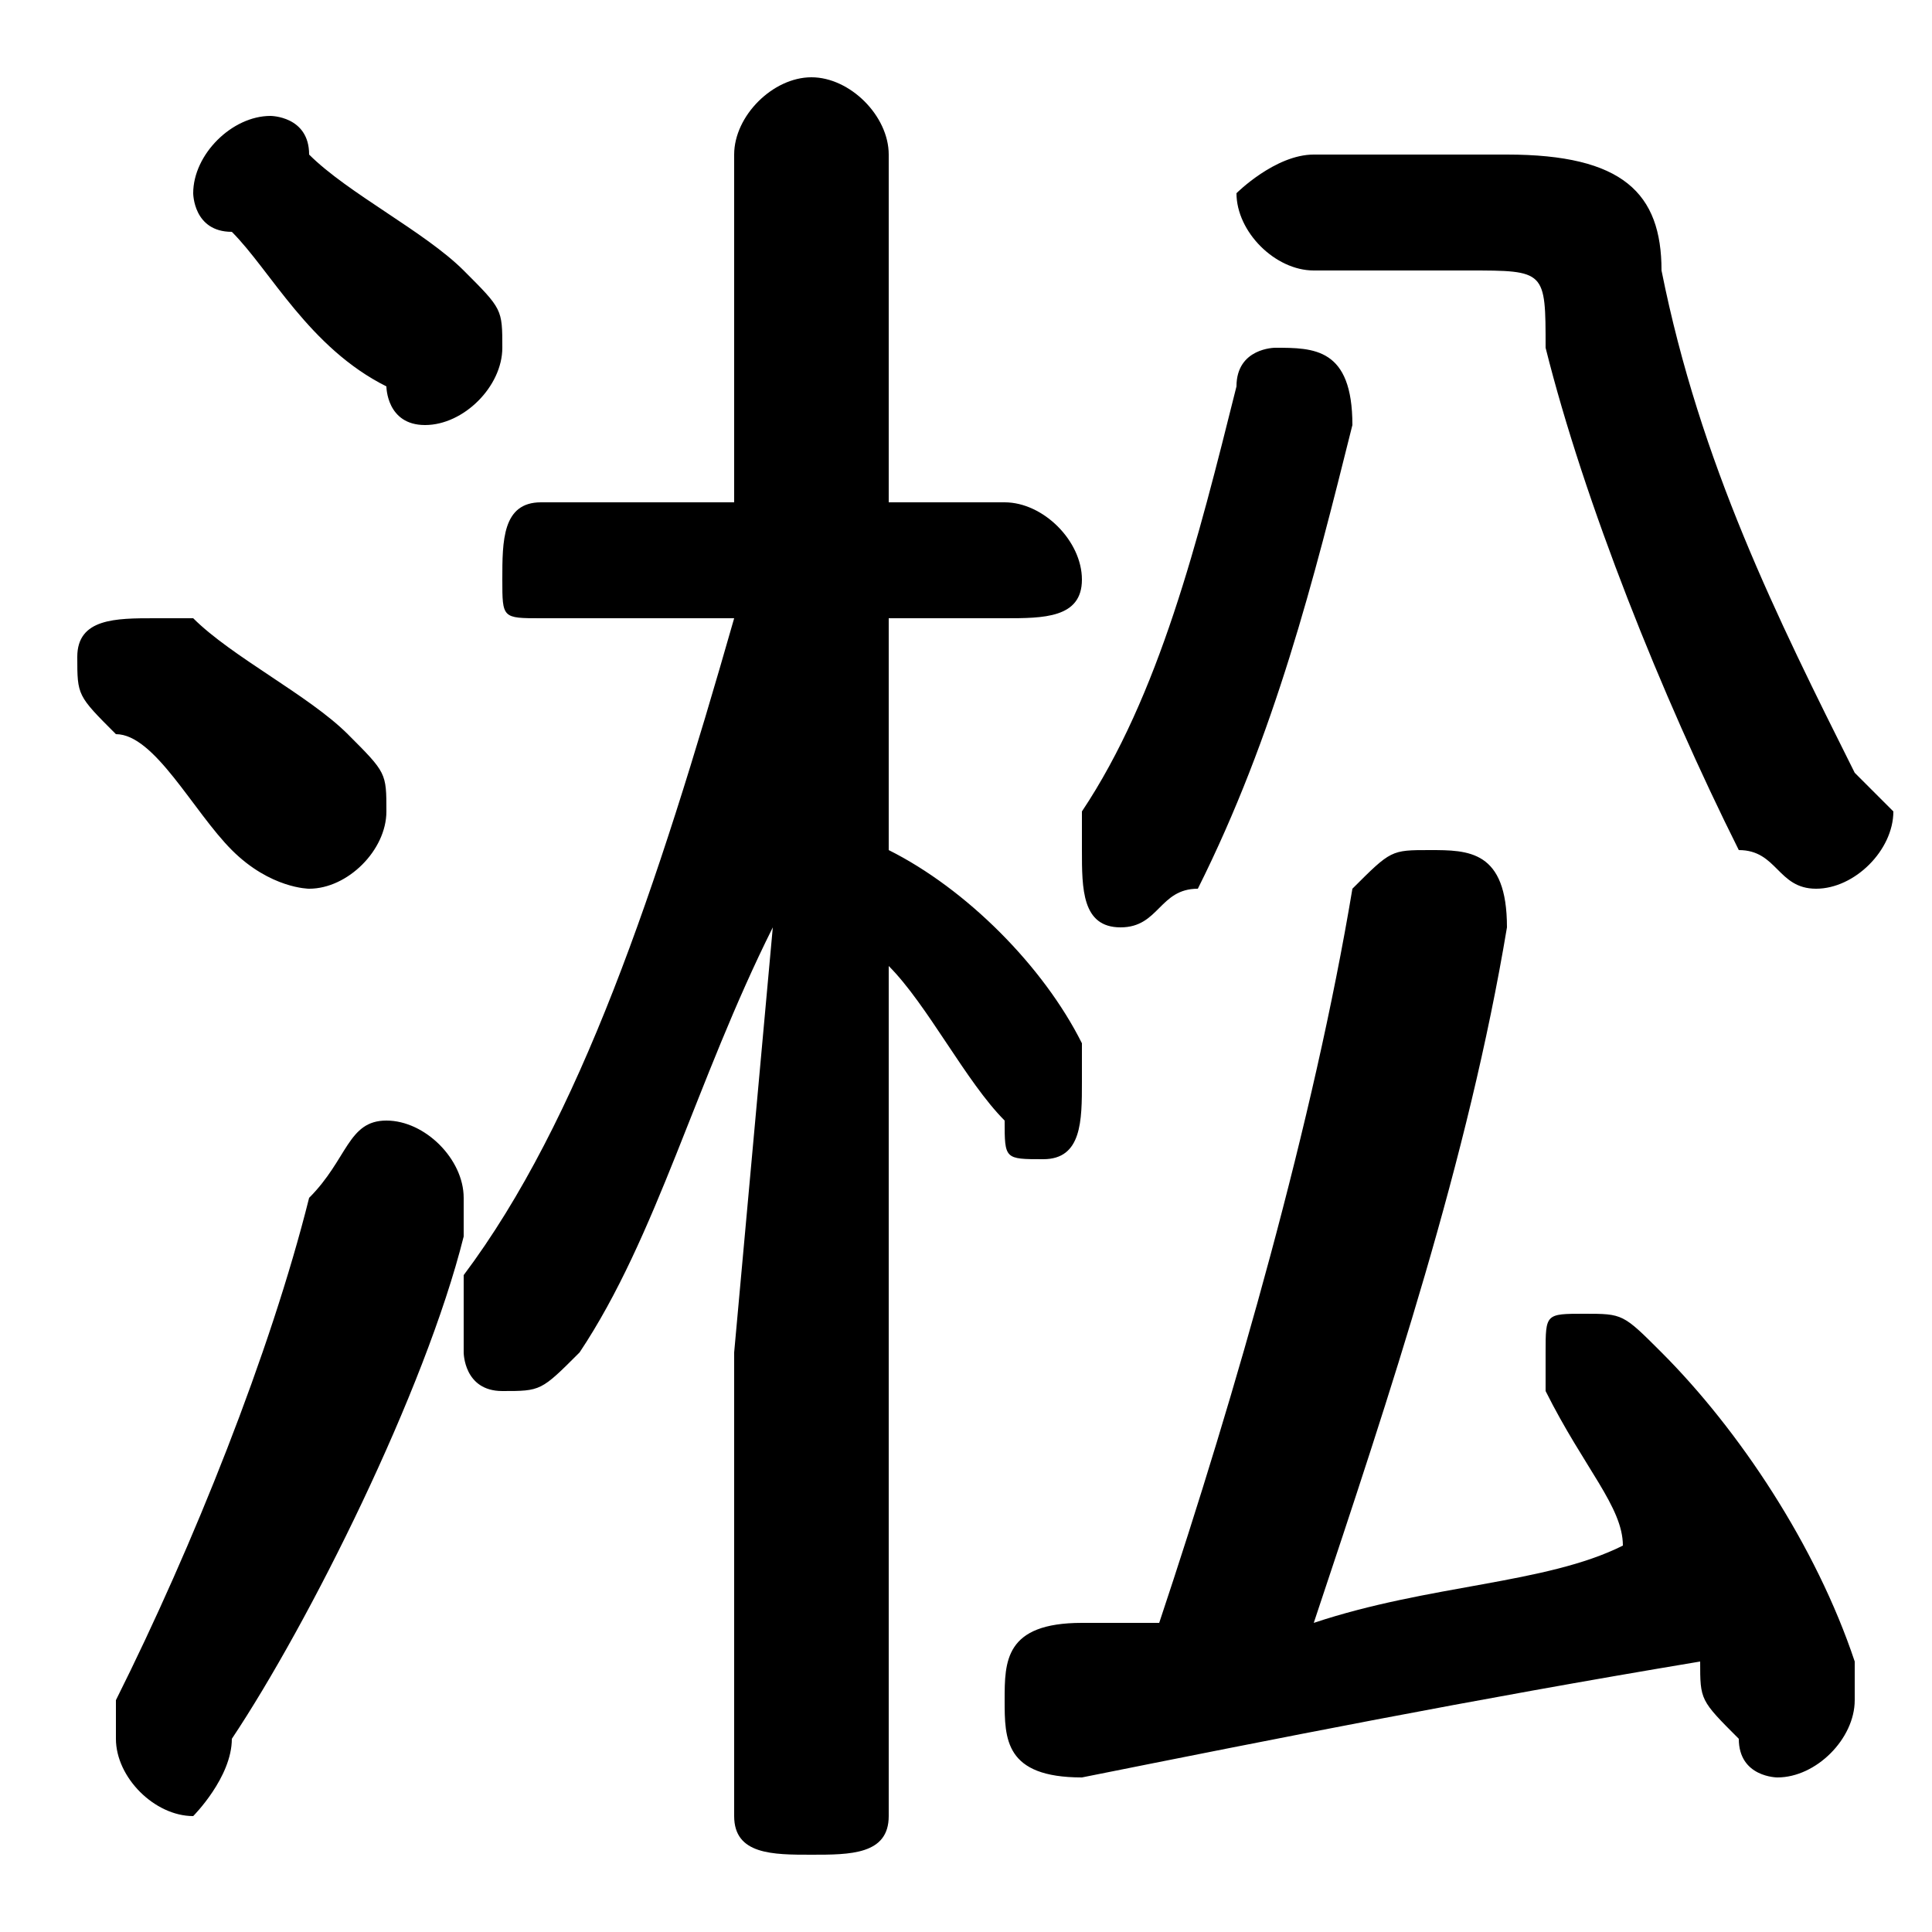 <svg xmlns="http://www.w3.org/2000/svg" viewBox="0 -44.0 50.0 50.0">
    <rect x="0" y="-44.0" width="50.0" height="50.0" fill="#808080" stroke="none"/>
    <g transform="scale(1, -1)">
        <!-- ボディの枠 -->
        <rect x="0" y="-6.0" width="50.0" height="50.0"
            stroke="white" fill="white"/>
        <!-- グリフ座標系の原点 -->
        <circle cx="0" cy="0" r="5" fill="white"/>
        <!-- グリフのアウトライン -->
        <g style="fill:black;stroke:#000000;stroke-width:0;stroke-linecap:round;stroke-linejoin:round;">
        <path d="M 30.0 2.0 C 29.0 2.0 28.0 2.0 28.0 2.0 C 26.0 2.0 26.0 1.0 26.0 0.0 C 26.0 -1.0 26.0 -2.0 28.0 -2.0 C 33.0 -1.0 38.0 -0.0 44.0 1.0 C 44.0 0.0 44.0 -0.0 45.0 -1.0 C 45.0 -2.0 46.0 -2.0 46.0 -2.0 C 47.0 -2.0 48.0 -1.0 48.0 -0.0 C 48.0 0.0 48.0 0.0 48.0 1.0 C 47.0 4.0 45.0 7.0 43.0 9.0 C 42.0 10.0 42.0 10.0 41.0 10.0 C 40.0 10.0 40.0 10.0 40.0 9.0 C 40.0 8.0 40.0 8.0 40.0 8.0 C 41.0 6.0 42.0 5.0 42.0 4.0 C 40.0 3.0 37.0 3.0 34.0 2.0 C 36.0 8.0 38.0 14.0 39.0 20.0 C 39.0 22.0 38.0 22.0 37.0 22.0 C 36.0 22.0 36.0 22.0 35.0 21.0 C 34.0 15.0 32.0 8.0 30.0 2.0 Z M 19.0 28.0 C 17.0 21.0 15.0 15.0 12.0 11.0 C 12.0 10.0 12.0 10.0 12.0 9.0 C 12.0 9.0 12.0 8.0 13.0 8.0 C 14.0 8.0 14.0 8.0 15.0 9.0 C 17.0 12.0 18.0 16.0 20.0 20.0 L 19.0 9.0 L 19.0 -3.0 C 19.0 -4.0 20.0 -4.0 21.0 -4.0 C 22.0 -4.0 23.0 -4.0 23.0 -3.0 L 23.0 19.0 C 24.0 18.0 25.0 16.0 26.0 15.0 C 26.0 14.0 26.0 14.0 27.0 14.0 C 28.0 14.0 28.0 15.0 28.0 16.0 C 28.0 16.0 28.0 17.0 28.0 17.0 C 27.0 19.0 25.0 21.0 23.0 22.0 L 23.0 28.0 L 26.0 28.0 C 27.0 28.0 28.0 28.0 28.0 29.0 C 28.0 30.0 27.0 31.0 26.0 31.0 L 23.0 31.0 L 23.0 40.0 C 23.0 41.0 22.0 42.0 21.0 42.0 C 20.0 42.0 19.0 41.0 19.0 40.0 L 19.0 31.0 L 14.0 31.0 C 13.0 31.0 13.0 30.0 13.0 29.0 C 13.0 28.0 13.0 28.0 14.0 28.0 Z M 34.0 40.0 C 33.0 40.0 32.0 39.0 32.0 39.0 C 32.0 38.0 33.0 37.0 34.0 37.0 L 38.0 37.0 C 40.0 37.0 40.0 37.0 40.0 35.0 C 41.0 31.0 43.0 26.0 45.0 22.0 C 46.0 22.0 46.0 21.0 47.0 21.0 C 48.0 21.0 49.0 22.0 49.0 23.0 C 49.0 23.0 48.0 24.0 48.0 24.0 C 46.0 28.0 44.0 32.0 43.0 37.0 C 43.0 39.0 42.0 40.0 39.0 40.0 Z M 8.0 40.0 C 8.0 41.0 7.0 41.0 7.0 41.0 C 6.0 41.0 5.0 40.0 5.0 39.0 C 5.0 39.0 5.0 38.0 6.0 38.0 C 7.0 37.0 8.0 35.0 10.0 34.0 C 10.0 34.0 10.0 33.0 11.0 33.0 C 12.0 33.0 13.0 34.0 13.0 35.0 C 13.0 36.0 13.0 36.0 12.0 37.0 C 11.0 38.0 9.0 39.0 8.0 40.0 Z M 8.0 13.0 C 7.0 9.0 5.0 4.0 3.0 0.0 C 3.0 -0.0 3.0 -0.0 3.0 -1.0 C 3.0 -2.0 4.0 -3.0 5.0 -3.0 C 5.0 -3.0 6.0 -2.0 6.0 -1.0 C 8.0 2.0 11.0 8.0 12.0 12.0 C 12.0 12.0 12.0 13.0 12.0 13.0 C 12.0 14.0 11.0 15.0 10.0 15.0 C 9.0 15.0 9.0 14.0 8.0 13.0 Z M 5.0 28.0 C 4.0 28.0 4.0 28.0 4.0 28.0 C 3.0 28.0 2.0 28.0 2.0 27.0 C 2.0 26.0 2.0 26.0 3.0 25.0 C 4.0 25.0 5.0 23.0 6.0 22.0 C 7.0 21.0 8.0 21.0 8.0 21.0 C 9.0 21.0 10.0 22.0 10.0 23.0 C 10.0 24.0 10.0 24.0 9.0 25.0 C 8.0 26.0 6.0 27.0 5.0 28.0 Z M 32.0 34.0 C 31.0 30.0 30.0 26.0 28.0 23.0 C 28.0 22.0 28.0 22.0 28.0 22.0 C 28.0 21.0 28.0 20.0 29.0 20.0 C 30.0 20.0 30.0 21.0 31.0 21.0 C 33.0 25.0 34.0 29.0 35.0 33.0 C 35.0 35.0 34.0 35.0 33.0 35.0 C 33.0 35.0 32.0 35.0 32.0 34.0 Z"/>
    </g>
    </g>
</svg>

